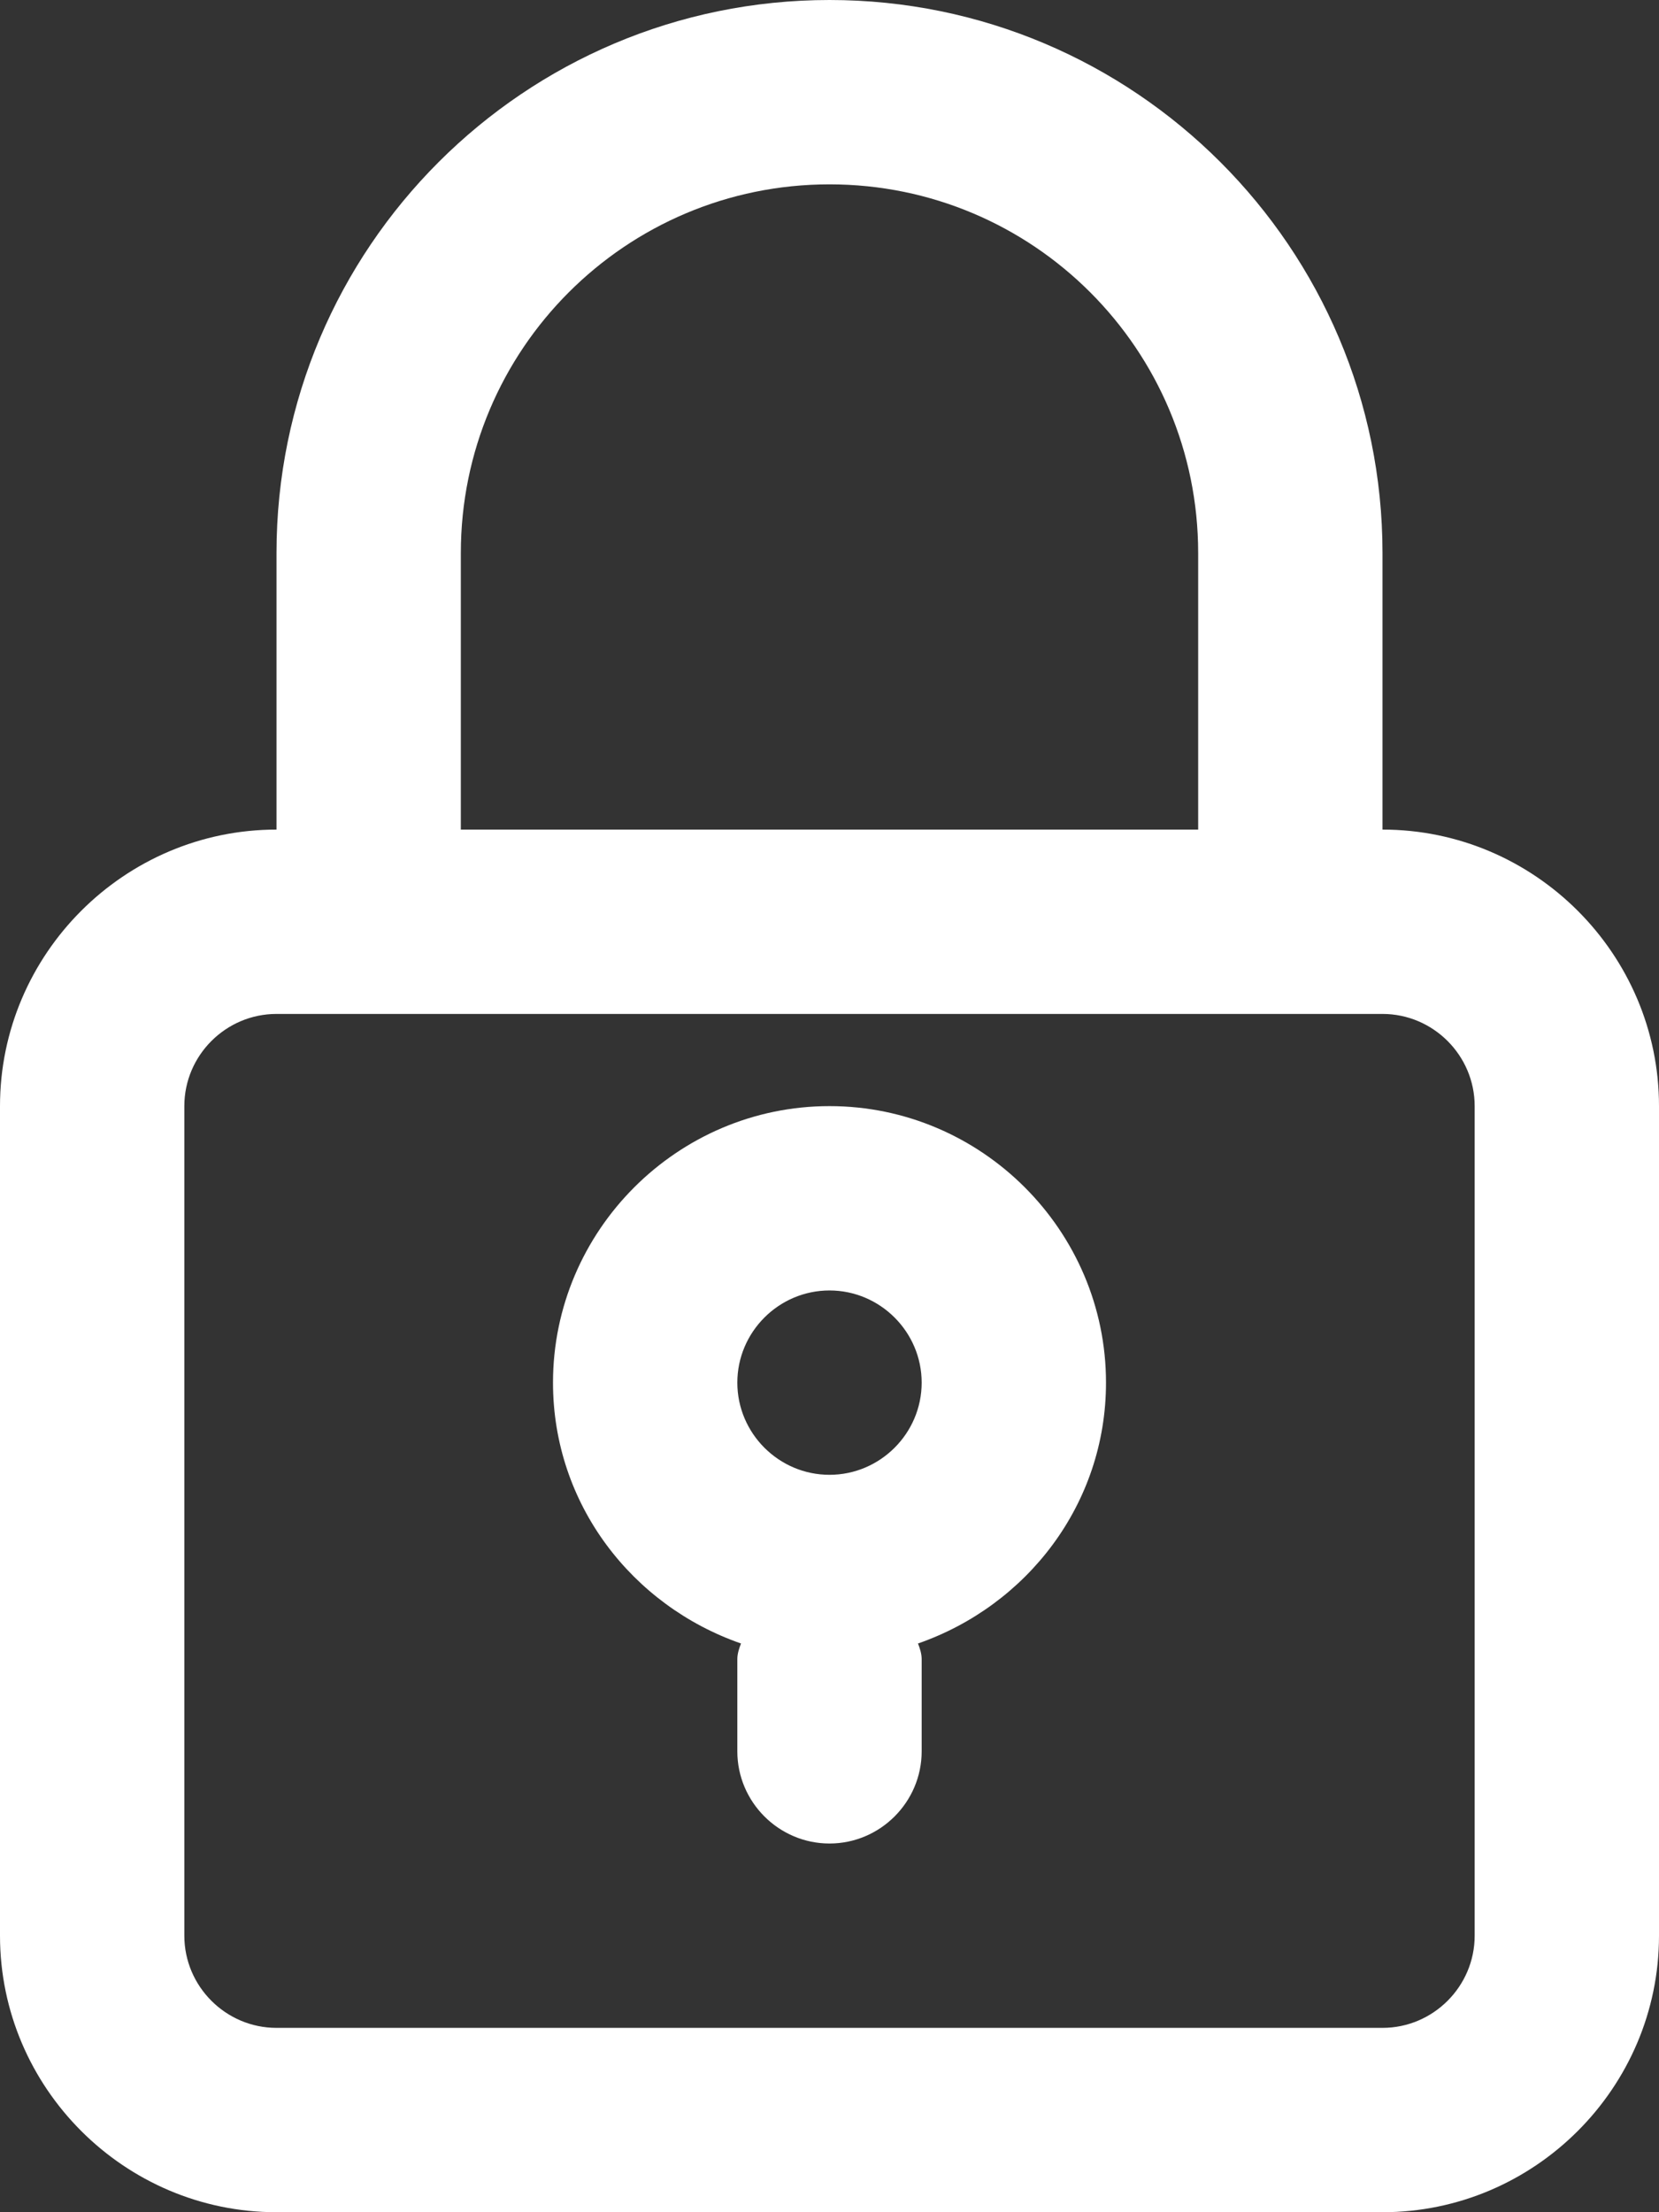 <?xml version="1.0" encoding="utf-8"?>
<!-- Generator: Avocode 2.4.2-d618096 - http://avocode.com -->
<svg height="24" width="18" xmlns:xlink="http://www.w3.org/1999/xlink" xmlns="http://www.w3.org/2000/svg" viewBox="0 0 18 24">
    <rect x="0" y="0" width="18" height="24" fill="#333333" stroke="none"/>
    <path fill="#ffffff" fill-rule="evenodd" d="M 9 0 C 5.69 0 3 2.69 3 6 L 3 9 C 1.35 9 0 10.35 0 12 L 0 21 C 0 22.65 1.35 24 3 24 L 15 24 C 16.65 24 18 22.65 18 21 L 18 12 C 18 10.35 16.65 9 15 9 L 15 6 C 15 2.69 12.31 0 9 0 L 9 0 Z M 5 6 C 5 3.79 6.79 2 9 2 C 11.21 2 13 3.79 13 6 L 13 9 L 5 9 L 5 6 L 5 6 Z M 16 12 L 16 21 C 16 21.55 15.55 22 15 22 L 3 22 C 2.45 22 2 21.55 2 21 L 2 12 C 2 11.45 2.45 11 3 11 L 15 11 C 15.55 11 16 11.45 16 12 L 16 12 Z M 16 12" />
    <path fill="#ffffff" fill-rule="evenodd" d="M 9 12 C 7.35 12 6 13.35 6 15 C 6 16.32 6.86 17.42 8.04 17.83 C 8.02 17.88 8 17.94 8 18 L 8 19 C 8 19.55 8.45 20 9 20 C 9.55 20 10 19.55 10 19 L 10 18 C 10 17.94 9.98 17.88 9.96 17.83 C 11.14 17.42 12 16.32 12 15 C 12 13.35 10.65 12 9 12 L 9 12 Z M 9 16 C 8.45 16 8 15.55 8 15 C 8 14.45 8.45 14 9 14 C 9.55 14 10 14.45 10 15 C 10 15.55 9.55 16 9 16 L 9 16 Z M 9 16" />
</svg>